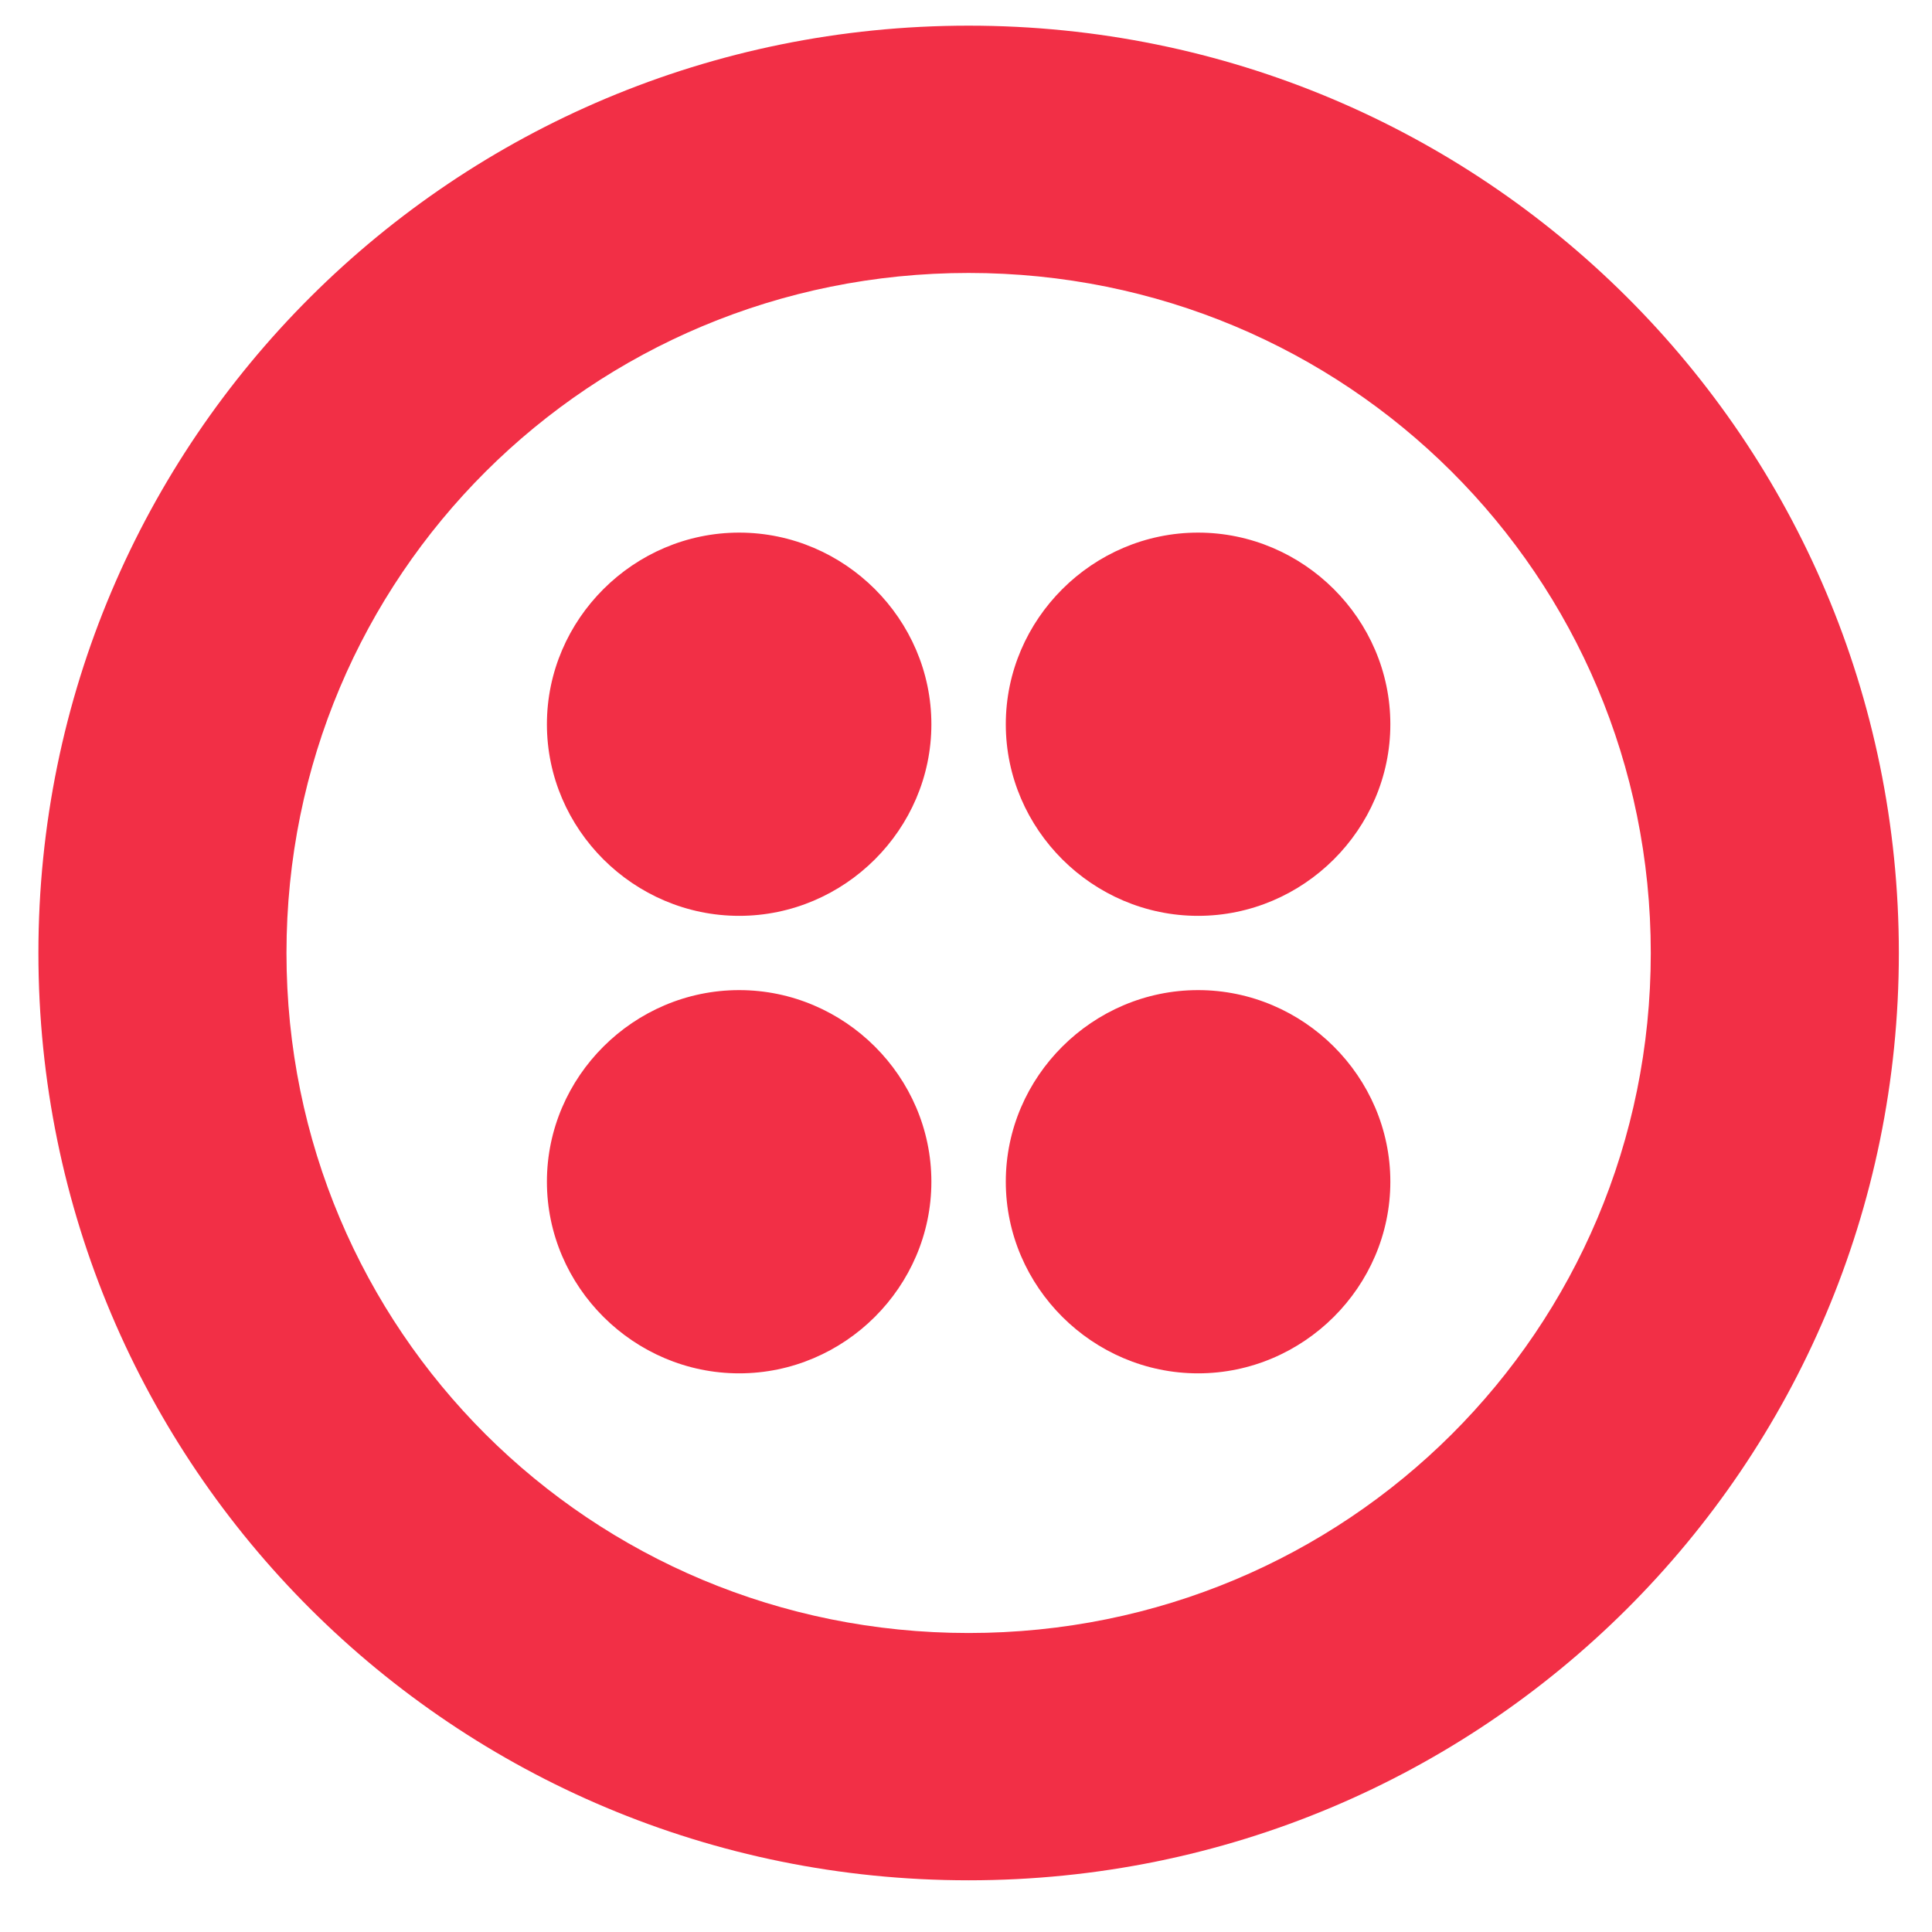 <svg width="25" height="25" viewBox="0 0 25 25" fill="none" xmlns="http://www.w3.org/2000/svg">
<path d="M12.052 9.372C12.052 10.732 10.929 11.851 9.565 11.851C8.201 11.851 7.077 10.732 7.077 9.372C7.077 8.012 8.201 6.892 9.565 6.892C10.929 6.892 12.052 8.012 12.052 9.372ZM9.565 12.812C8.201 12.812 7.077 13.931 7.077 15.291C7.077 16.651 8.201 17.771 9.565 17.771C10.929 17.771 12.052 16.651 12.052 15.291C12.052 13.931 10.929 12.812 9.565 12.812ZM24.571 12.332C24.571 18.971 19.194 24.331 12.534 24.331C5.874 24.331 0.497 18.971 0.497 12.332C0.497 5.692 5.874 0.332 12.534 0.332C19.194 0.332 24.571 5.692 24.571 12.332ZM21.361 12.332C21.361 7.452 17.429 3.532 12.534 3.532C7.639 3.532 3.707 7.452 3.707 12.332C3.707 17.212 7.639 21.131 12.534 21.131C17.429 21.131 21.361 17.212 21.361 12.332ZM15.503 12.812C14.139 12.812 13.015 13.931 13.015 15.291C13.015 16.651 14.139 17.771 15.503 17.771C16.867 17.771 17.991 16.651 17.991 15.291C17.991 13.931 16.867 12.812 15.503 12.812ZM15.503 6.892C14.139 6.892 13.015 8.012 13.015 9.372C13.015 10.732 14.139 11.851 15.503 11.851C16.867 11.851 17.991 10.732 17.991 9.372C17.991 8.012 16.867 6.892 15.503 6.892Z" fill="#F22F46"/>
</svg>
